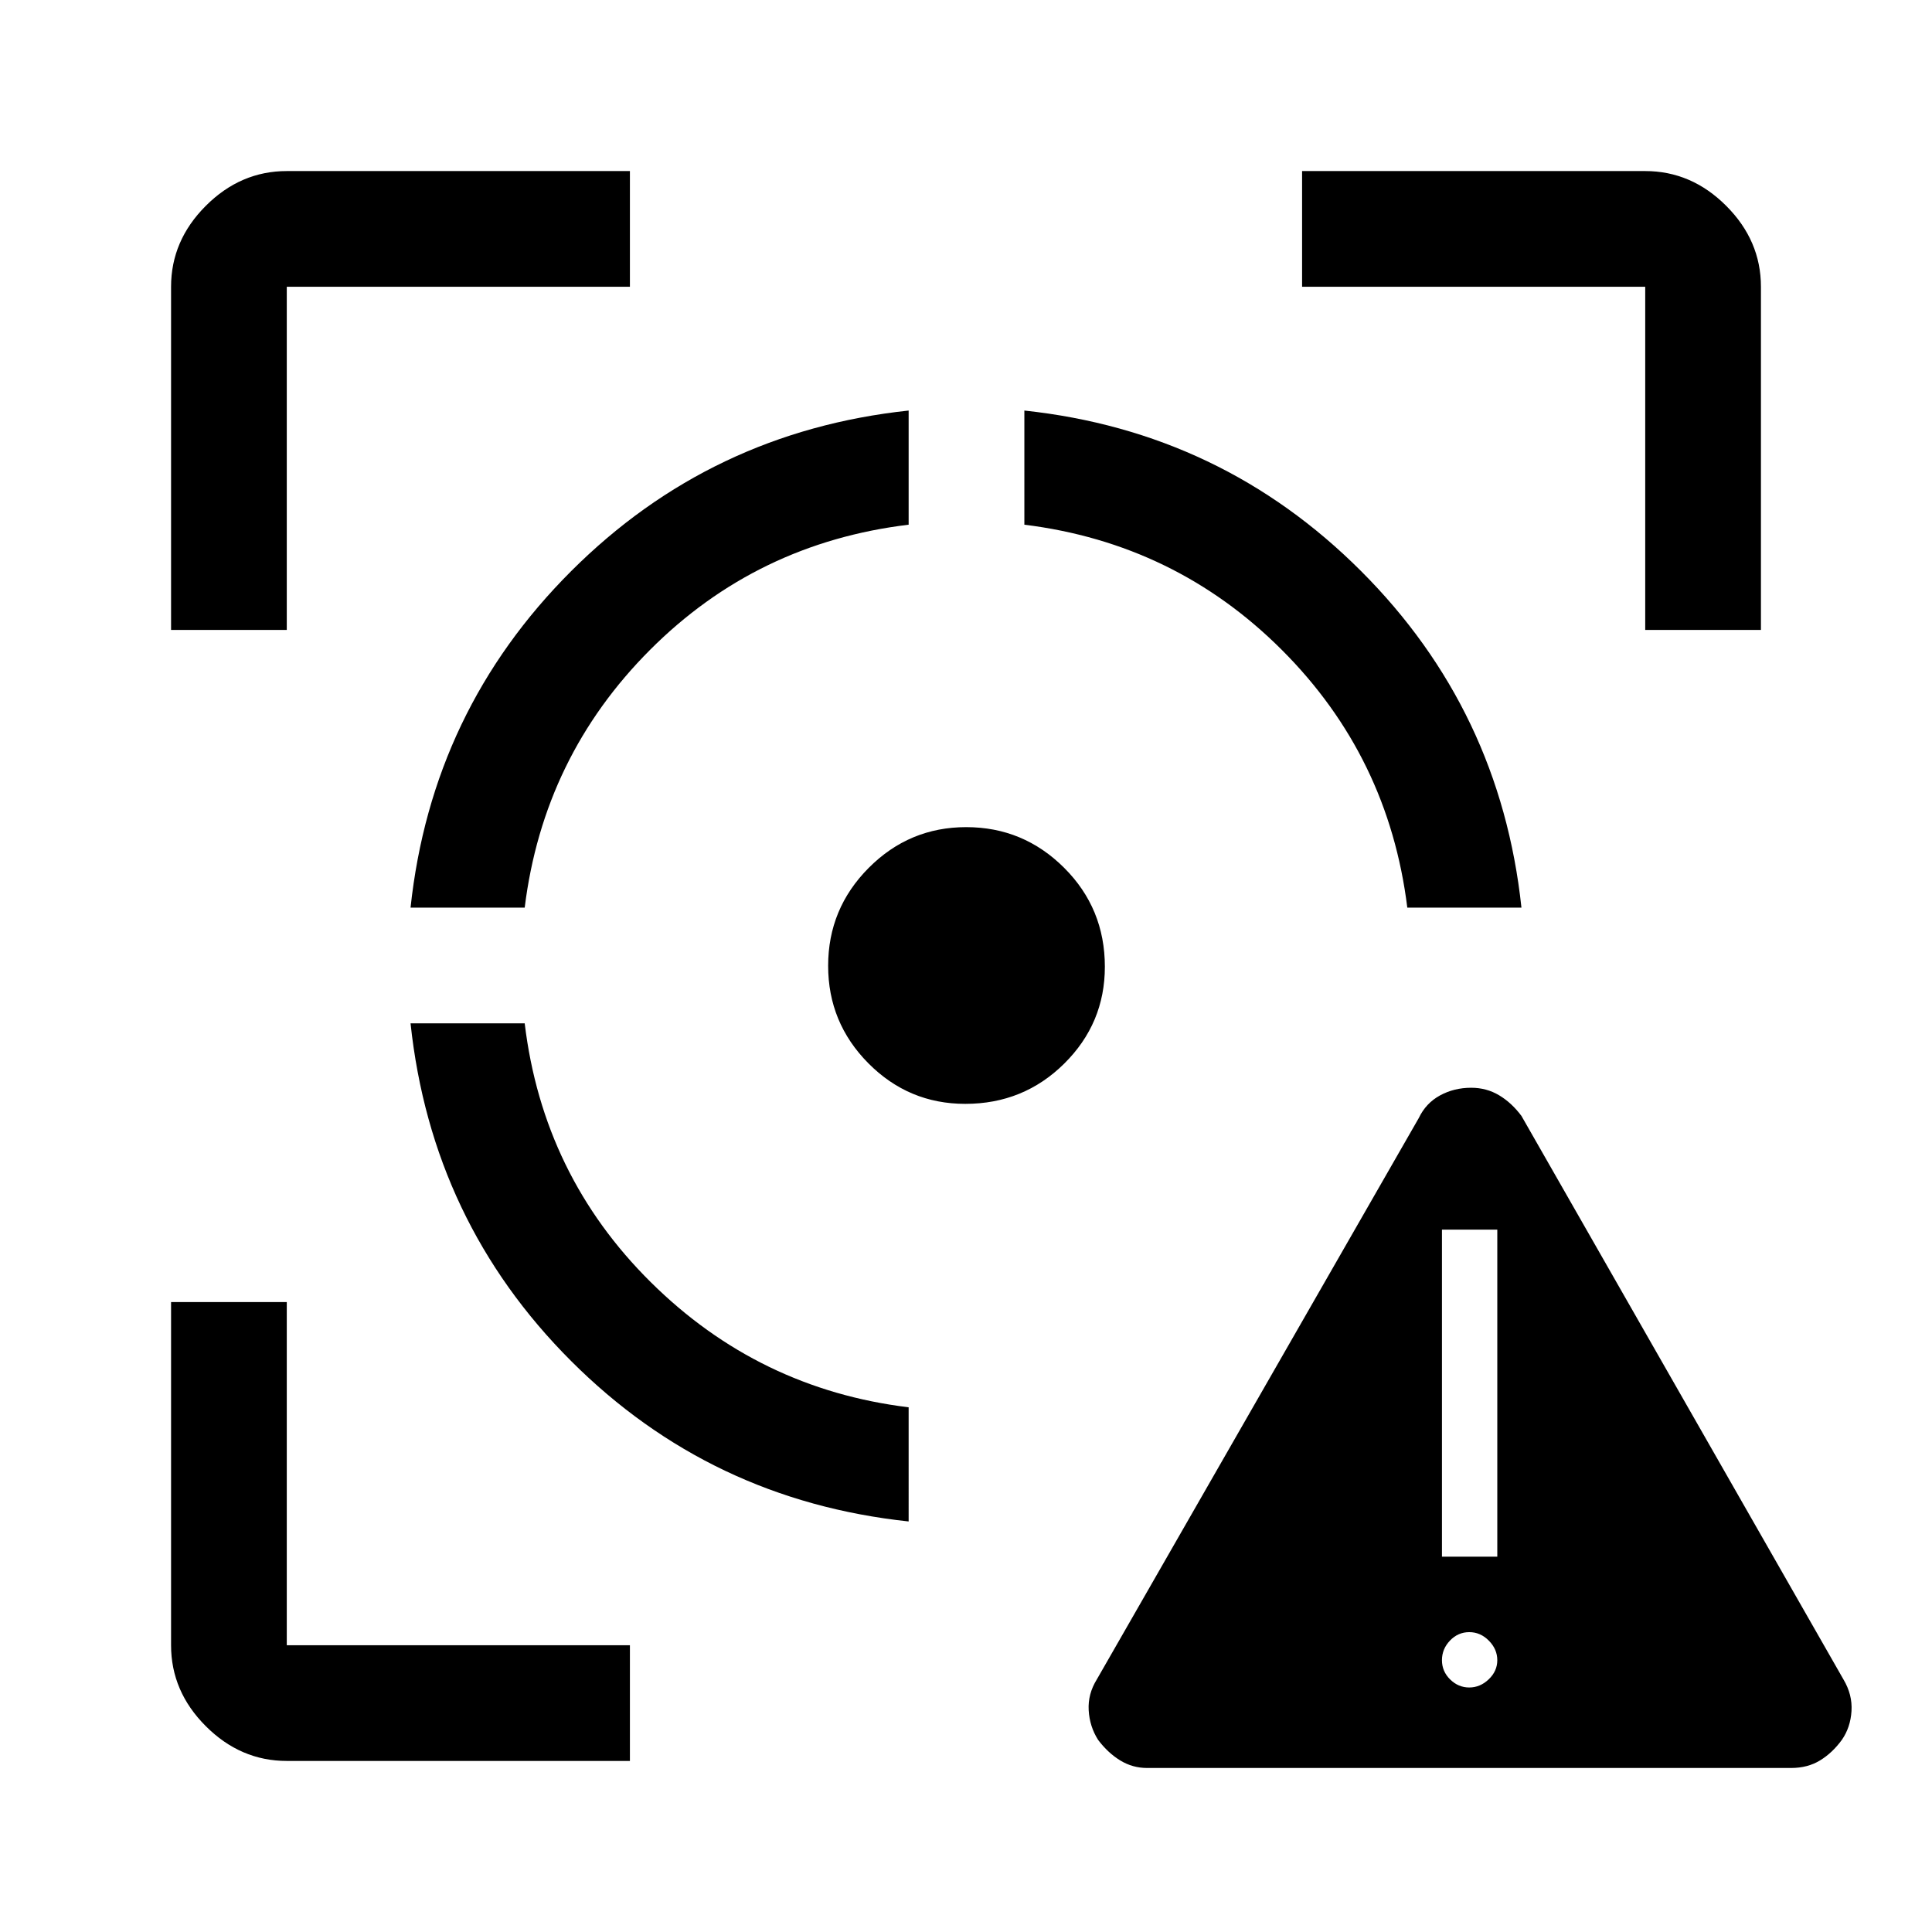 <svg xmlns="http://www.w3.org/2000/svg" height="48" viewBox="0 -960 960 960" width="48"><path d="M142.5-85q-22.97 0-40.23-17.27Q85-119.53 85-142.5V-313h57.5v170.5H313V-85H142.5ZM85-647v-170.5q0-22.97 17.27-40.23Q119.53-875 142.5-875H313v57.5H142.5V-647H85Zm366.5 443q-98.5-10.5-167.75-79.75T204-451.5h56.72q9.09 75.55 62.66 128.62 53.57 53.07 128.12 62.16V-204ZM204-509q10.5-98 79.85-167.25Q353.21-745.5 451.5-756v56.72q-75.48 9.09-128.49 62.19Q270-584 260.72-509H204Zm275.63 97.5q-28.13 0-48.13-20.15-20-20.15-20-48.45 0-28.4 20.15-48.65T480.1-549q28.4 0 48.65 20.19Q549-508.61 549-479.63q0 28.13-20.19 48.13-20.2 20-49.18 20ZM699.28-509Q690-584 637-637t-128-62.28V-756q98 10.5 167.25 79.71Q745.5-607.09 756-509h-56.72ZM817.5-647v-170.5H647V-875h170.5q22.97 0 40.23 17.27Q875-840.47 875-817.5V-647h-57.5ZM570-81.5q-7.25 0-13.37-3.75-6.13-3.75-11-10.23-4.21-6.63-4.67-14.7-.46-8.06 4.04-15.32l160-278.98q3.52-7.38 10.52-11.2 7-3.82 15.49-3.82 7.64 0 13.89 3.74 6.25 3.74 11.1 10.26l160 280q4.5 7.56 4 15.69-.5 8.13-4.77 14.31-4.73 6.5-10.88 10.25-6.14 3.75-14.35 3.75H570Zm160.07-40q5.43 0 9.68-4.07t4.25-9.5q0-5.43-4.18-9.68t-9.75-4.25q-5.57 0-9.57 4.18t-4 9.75q0 5.57 4.07 9.57t9.5 4Zm-13.57-65H744V-349h-27.5v162.5Z"/></svg>